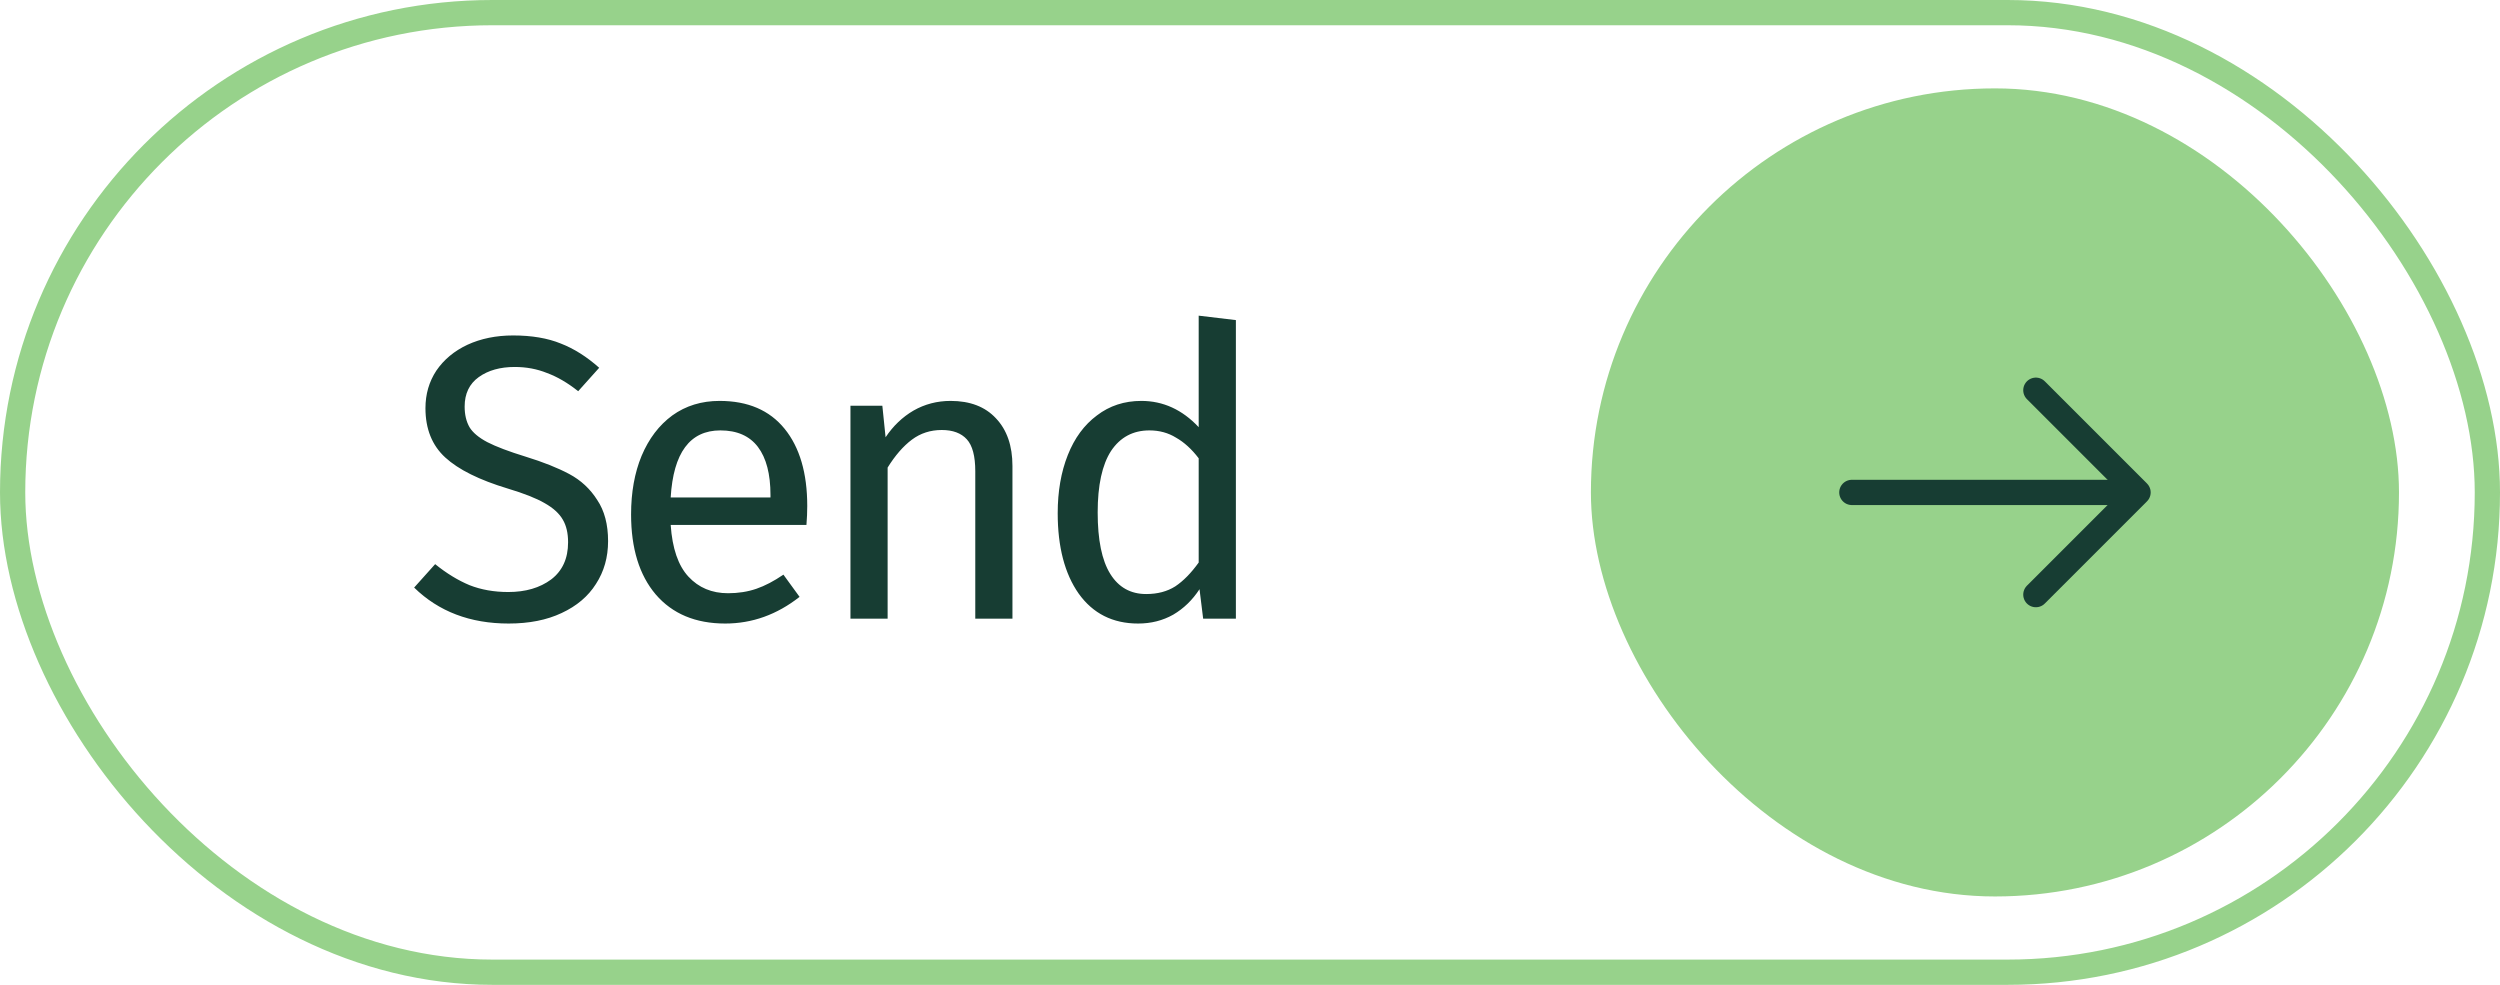 <svg width="99" height="39" viewBox="0 0 99 39" fill="none" xmlns="http://www.w3.org/2000/svg">
<rect x="0.5" y="0.5" width="98" height="38" rx="19" stroke="#97D28B"/>
<path d="M20.32 13.284C21.056 13.284 21.685 13.391 22.208 13.604C22.731 13.807 23.237 14.127 23.728 14.564L22.896 15.492C22.48 15.161 22.069 14.921 21.664 14.772C21.269 14.612 20.843 14.532 20.384 14.532C19.808 14.532 19.333 14.665 18.96 14.932C18.587 15.199 18.4 15.588 18.4 16.1C18.4 16.42 18.464 16.692 18.592 16.916C18.72 17.129 18.955 17.327 19.296 17.508C19.648 17.689 20.155 17.881 20.816 18.084C21.509 18.297 22.085 18.527 22.544 18.772C23.003 19.017 23.371 19.359 23.648 19.796C23.936 20.223 24.08 20.767 24.08 21.428C24.08 22.068 23.92 22.633 23.6 23.124C23.291 23.615 22.837 23.999 22.24 24.276C21.653 24.553 20.955 24.692 20.144 24.692C18.619 24.692 17.371 24.217 16.4 23.268L17.232 22.34C17.68 22.703 18.133 22.98 18.592 23.172C19.051 23.353 19.563 23.444 20.128 23.444C20.811 23.444 21.376 23.279 21.824 22.948C22.272 22.607 22.496 22.116 22.496 21.476C22.496 21.113 22.427 20.815 22.288 20.58C22.149 20.335 21.909 20.116 21.568 19.924C21.237 19.732 20.752 19.54 20.112 19.348C18.981 19.007 18.155 18.596 17.632 18.116C17.109 17.636 16.848 16.985 16.848 16.164C16.848 15.609 16.992 15.113 17.28 14.676C17.579 14.239 17.989 13.897 18.512 13.652C19.045 13.407 19.648 13.284 20.32 13.284ZM31.967 20.036C31.967 20.281 31.956 20.532 31.935 20.788H26.559C26.623 21.716 26.857 22.399 27.263 22.836C27.668 23.273 28.191 23.492 28.831 23.492C29.236 23.492 29.609 23.433 29.951 23.316C30.292 23.199 30.649 23.012 31.023 22.756L31.663 23.636C30.767 24.34 29.785 24.692 28.719 24.692C27.545 24.692 26.628 24.308 25.967 23.54C25.316 22.772 24.991 21.716 24.991 20.372C24.991 19.497 25.129 18.724 25.407 18.052C25.695 17.369 26.1 16.836 26.623 16.452C27.156 16.068 27.78 15.876 28.495 15.876C29.615 15.876 30.473 16.244 31.071 16.98C31.668 17.716 31.967 18.735 31.967 20.036ZM30.511 19.604C30.511 18.772 30.345 18.137 30.015 17.7C29.684 17.263 29.188 17.044 28.527 17.044C27.321 17.044 26.665 17.929 26.559 19.7H30.511V19.604ZM37.645 15.876C38.413 15.876 39.011 16.105 39.438 16.564C39.875 17.023 40.093 17.652 40.093 18.452V24.5H38.621V18.66C38.621 18.063 38.51 17.641 38.285 17.396C38.062 17.151 37.731 17.028 37.294 17.028C36.846 17.028 36.451 17.156 36.109 17.412C35.768 17.668 35.448 18.036 35.15 18.516V24.5H33.678V16.068H34.941L35.069 17.316C35.368 16.868 35.736 16.516 36.173 16.26C36.621 16.004 37.112 15.876 37.645 15.876ZM48.941 12.676V24.5H47.645L47.501 23.332C47.223 23.759 46.877 24.095 46.461 24.34C46.044 24.575 45.581 24.692 45.069 24.692C44.066 24.692 43.282 24.297 42.717 23.508C42.162 22.719 41.885 21.657 41.885 20.324C41.885 19.46 42.018 18.692 42.285 18.02C42.551 17.348 42.935 16.825 43.437 16.452C43.938 16.068 44.525 15.876 45.197 15.876C46.06 15.876 46.818 16.223 47.468 16.916V12.5L48.941 12.676ZM45.389 23.524C45.837 23.524 46.221 23.423 46.541 23.22C46.861 23.007 47.17 22.692 47.468 22.276V18.148C47.191 17.785 46.892 17.513 46.572 17.332C46.263 17.14 45.911 17.044 45.517 17.044C44.866 17.044 44.359 17.316 43.996 17.86C43.645 18.404 43.468 19.215 43.468 20.292C43.468 21.38 43.634 22.191 43.965 22.724C44.295 23.257 44.77 23.524 45.389 23.524Z" fill="#173D33"/>
<rect x="63" y="3.5" width="32" height="32" rx="16" fill="#97D28B"/>
<path d="M80.62 15.453L84.667 19.5L80.62 23.547" stroke="#173D33" stroke-miterlimit="10" stroke-linecap="round" stroke-linejoin="round"/>
<path d="M73.333 19.5H84.553" stroke="#173D33" stroke-miterlimit="10" stroke-linecap="round" stroke-linejoin="round"/>
</svg>
